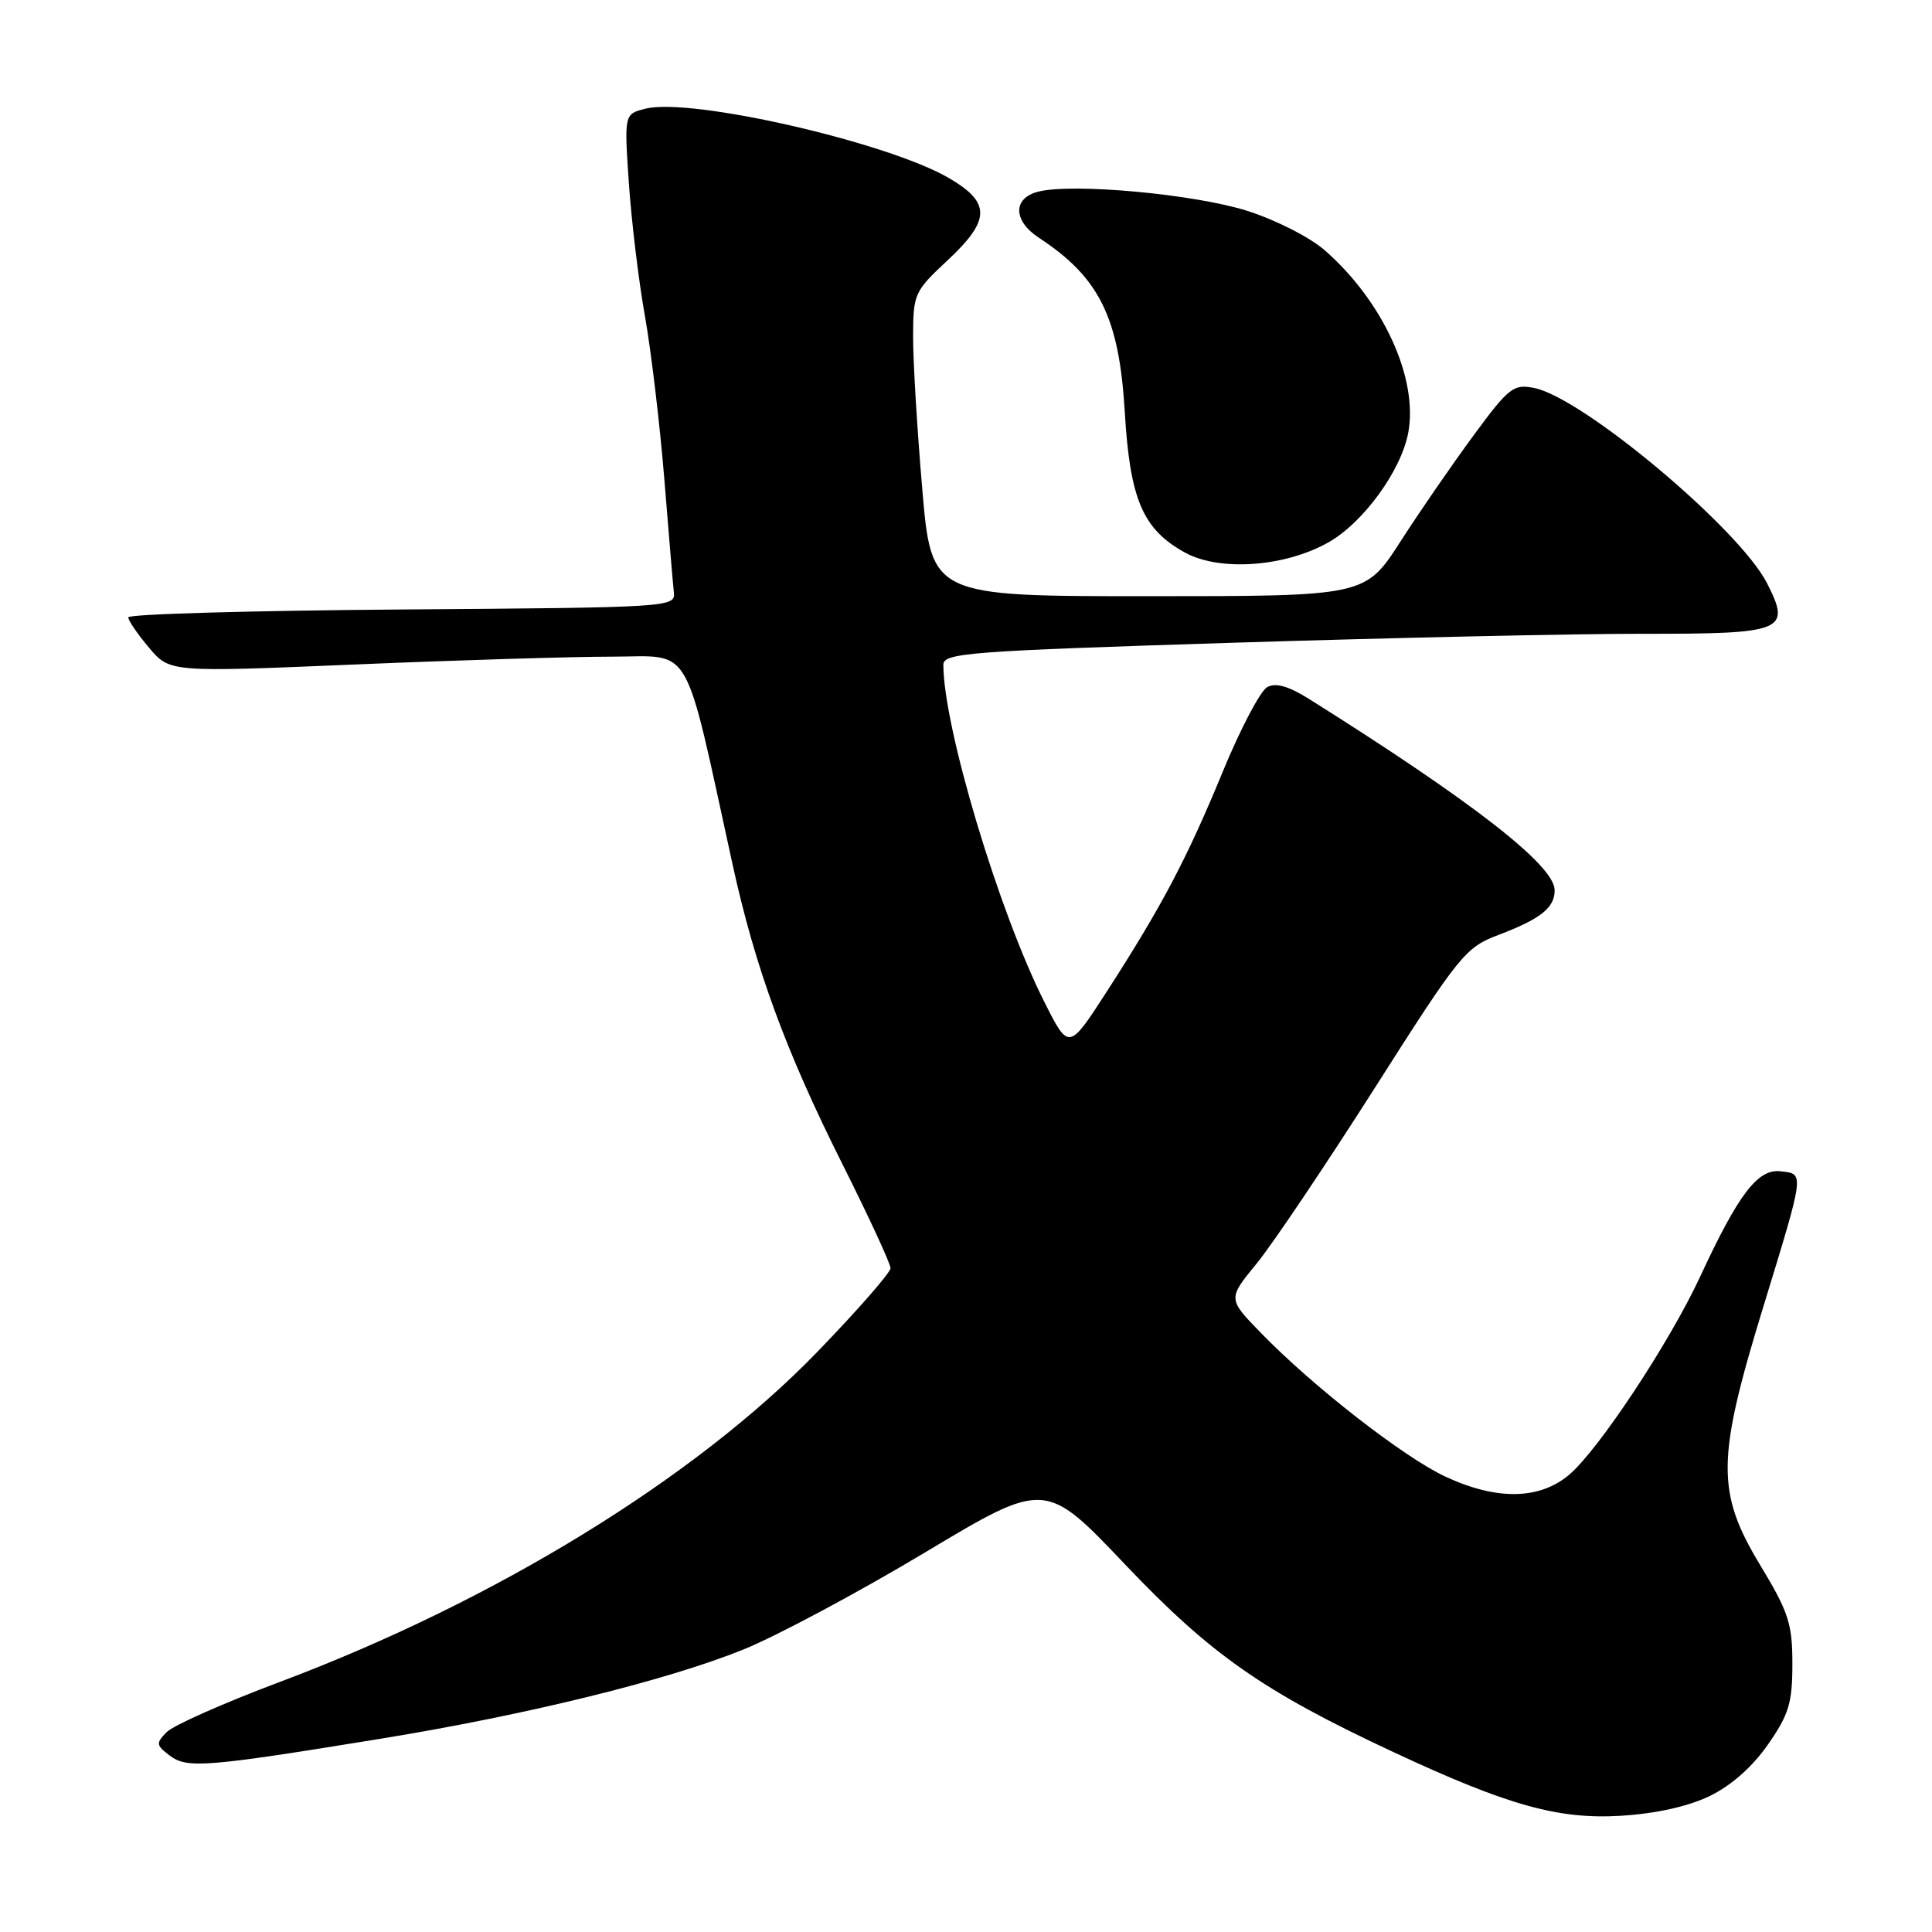 <?xml version="1.0" encoding="UTF-8" standalone="no"?>
<!DOCTYPE svg PUBLIC "-//W3C//DTD SVG 1.1//EN" "http://www.w3.org/Graphics/SVG/1.1/DTD/svg11.dtd" >
<svg xmlns="http://www.w3.org/2000/svg" xmlns:xlink="http://www.w3.org/1999/xlink" version="1.1" viewBox="0 0 256 256">
 <g >
 <path fill="currentColor"
d=" M 226.55 237.98 C 229.40 236.60 232.22 234.10 234.27 231.15 C 237.04 227.17 237.50 225.64 237.50 220.47 C 237.50 215.15 237.00 213.62 233.25 207.41 C 227.41 197.75 227.45 193.38 233.57 173.41 C 239.18 155.09 239.12 155.57 235.92 155.20 C 232.92 154.85 230.35 158.22 225.28 169.16 C 221.24 177.87 211.79 192.16 207.91 195.42 C 203.97 198.74 198.29 198.82 191.50 195.65 C 186.00 193.08 173.97 183.72 167.09 176.63 C 162.68 172.10 162.68 172.10 166.50 167.44 C 168.60 164.88 175.63 154.42 182.14 144.20 C 193.41 126.48 194.17 125.54 198.54 123.89 C 204.16 121.75 206.00 120.29 206.00 117.96 C 206.00 114.69 195.26 106.32 173.53 92.66 C 170.76 90.92 169.07 90.43 167.92 91.04 C 167.02 91.52 164.37 96.55 162.04 102.21 C 157.26 113.81 153.99 120.01 146.68 131.35 C 141.62 139.19 141.62 139.19 138.39 132.78 C 132.32 120.74 125.00 96.30 125.00 88.08 C 125.00 86.52 128.37 86.27 163.25 85.17 C 184.29 84.51 208.76 83.97 217.63 83.98 C 236.43 84.00 237.38 83.62 234.13 77.26 C 230.46 70.07 209.74 52.70 203.29 51.41 C 200.55 50.86 199.94 51.33 195.28 57.66 C 192.51 61.42 188.13 67.76 185.57 71.75 C 180.90 79.00 180.90 79.00 152.16 79.00 C 123.42 79.00 123.42 79.00 122.20 64.75 C 121.53 56.91 120.98 47.85 120.99 44.62 C 121.00 38.95 121.16 38.60 125.50 34.55 C 131.27 29.17 131.33 26.86 125.75 23.60 C 117.60 18.84 91.56 12.89 85.53 14.40 C 82.71 15.11 82.71 15.11 83.33 24.31 C 83.68 29.36 84.63 37.28 85.46 41.90 C 86.28 46.52 87.43 56.20 88.02 63.40 C 88.60 70.61 89.17 77.40 89.29 78.50 C 89.50 80.46 88.83 80.50 53.25 80.76 C 33.31 80.91 17.00 81.37 17.00 81.80 C 17.00 82.23 18.24 84.04 19.75 85.83 C 22.50 89.08 22.50 89.08 47.00 88.05 C 60.48 87.48 75.84 87.01 81.14 87.01 C 91.90 87.00 90.51 84.59 97.06 114.50 C 100.06 128.22 104.08 139.20 111.61 154.22 C 115.13 161.24 118.00 167.45 118.00 168.04 C 118.00 168.63 113.61 173.64 108.25 179.18 C 92.06 195.90 65.55 212.17 37.09 222.86 C 29.71 225.63 22.96 228.62 22.09 229.51 C 20.64 230.98 20.67 231.25 22.50 232.63 C 24.80 234.36 27.23 234.17 50.50 230.38 C 69.76 227.24 88.37 222.67 98.50 218.57 C 102.90 216.79 113.70 211.02 122.50 205.75 C 138.50 196.16 138.50 196.16 149.11 207.33 C 160.47 219.28 167.38 224.11 184.72 232.20 C 199.81 239.24 206.47 241.10 214.78 240.60 C 219.43 240.31 223.68 239.37 226.55 237.98 Z  M 175.98 71.89 C 180.62 69.29 185.65 62.39 186.60 57.34 C 187.94 50.16 183.29 39.97 175.58 33.20 C 173.59 31.45 169.07 29.15 165.27 27.94 C 158.26 25.72 142.18 24.24 137.59 25.39 C 134.17 26.25 134.22 29.26 137.68 31.52 C 145.68 36.77 148.30 42.08 149.04 54.60 C 149.73 66.18 151.42 70.13 157.00 73.21 C 161.58 75.74 170.20 75.14 175.98 71.89 Z "/>
</g>
</svg>